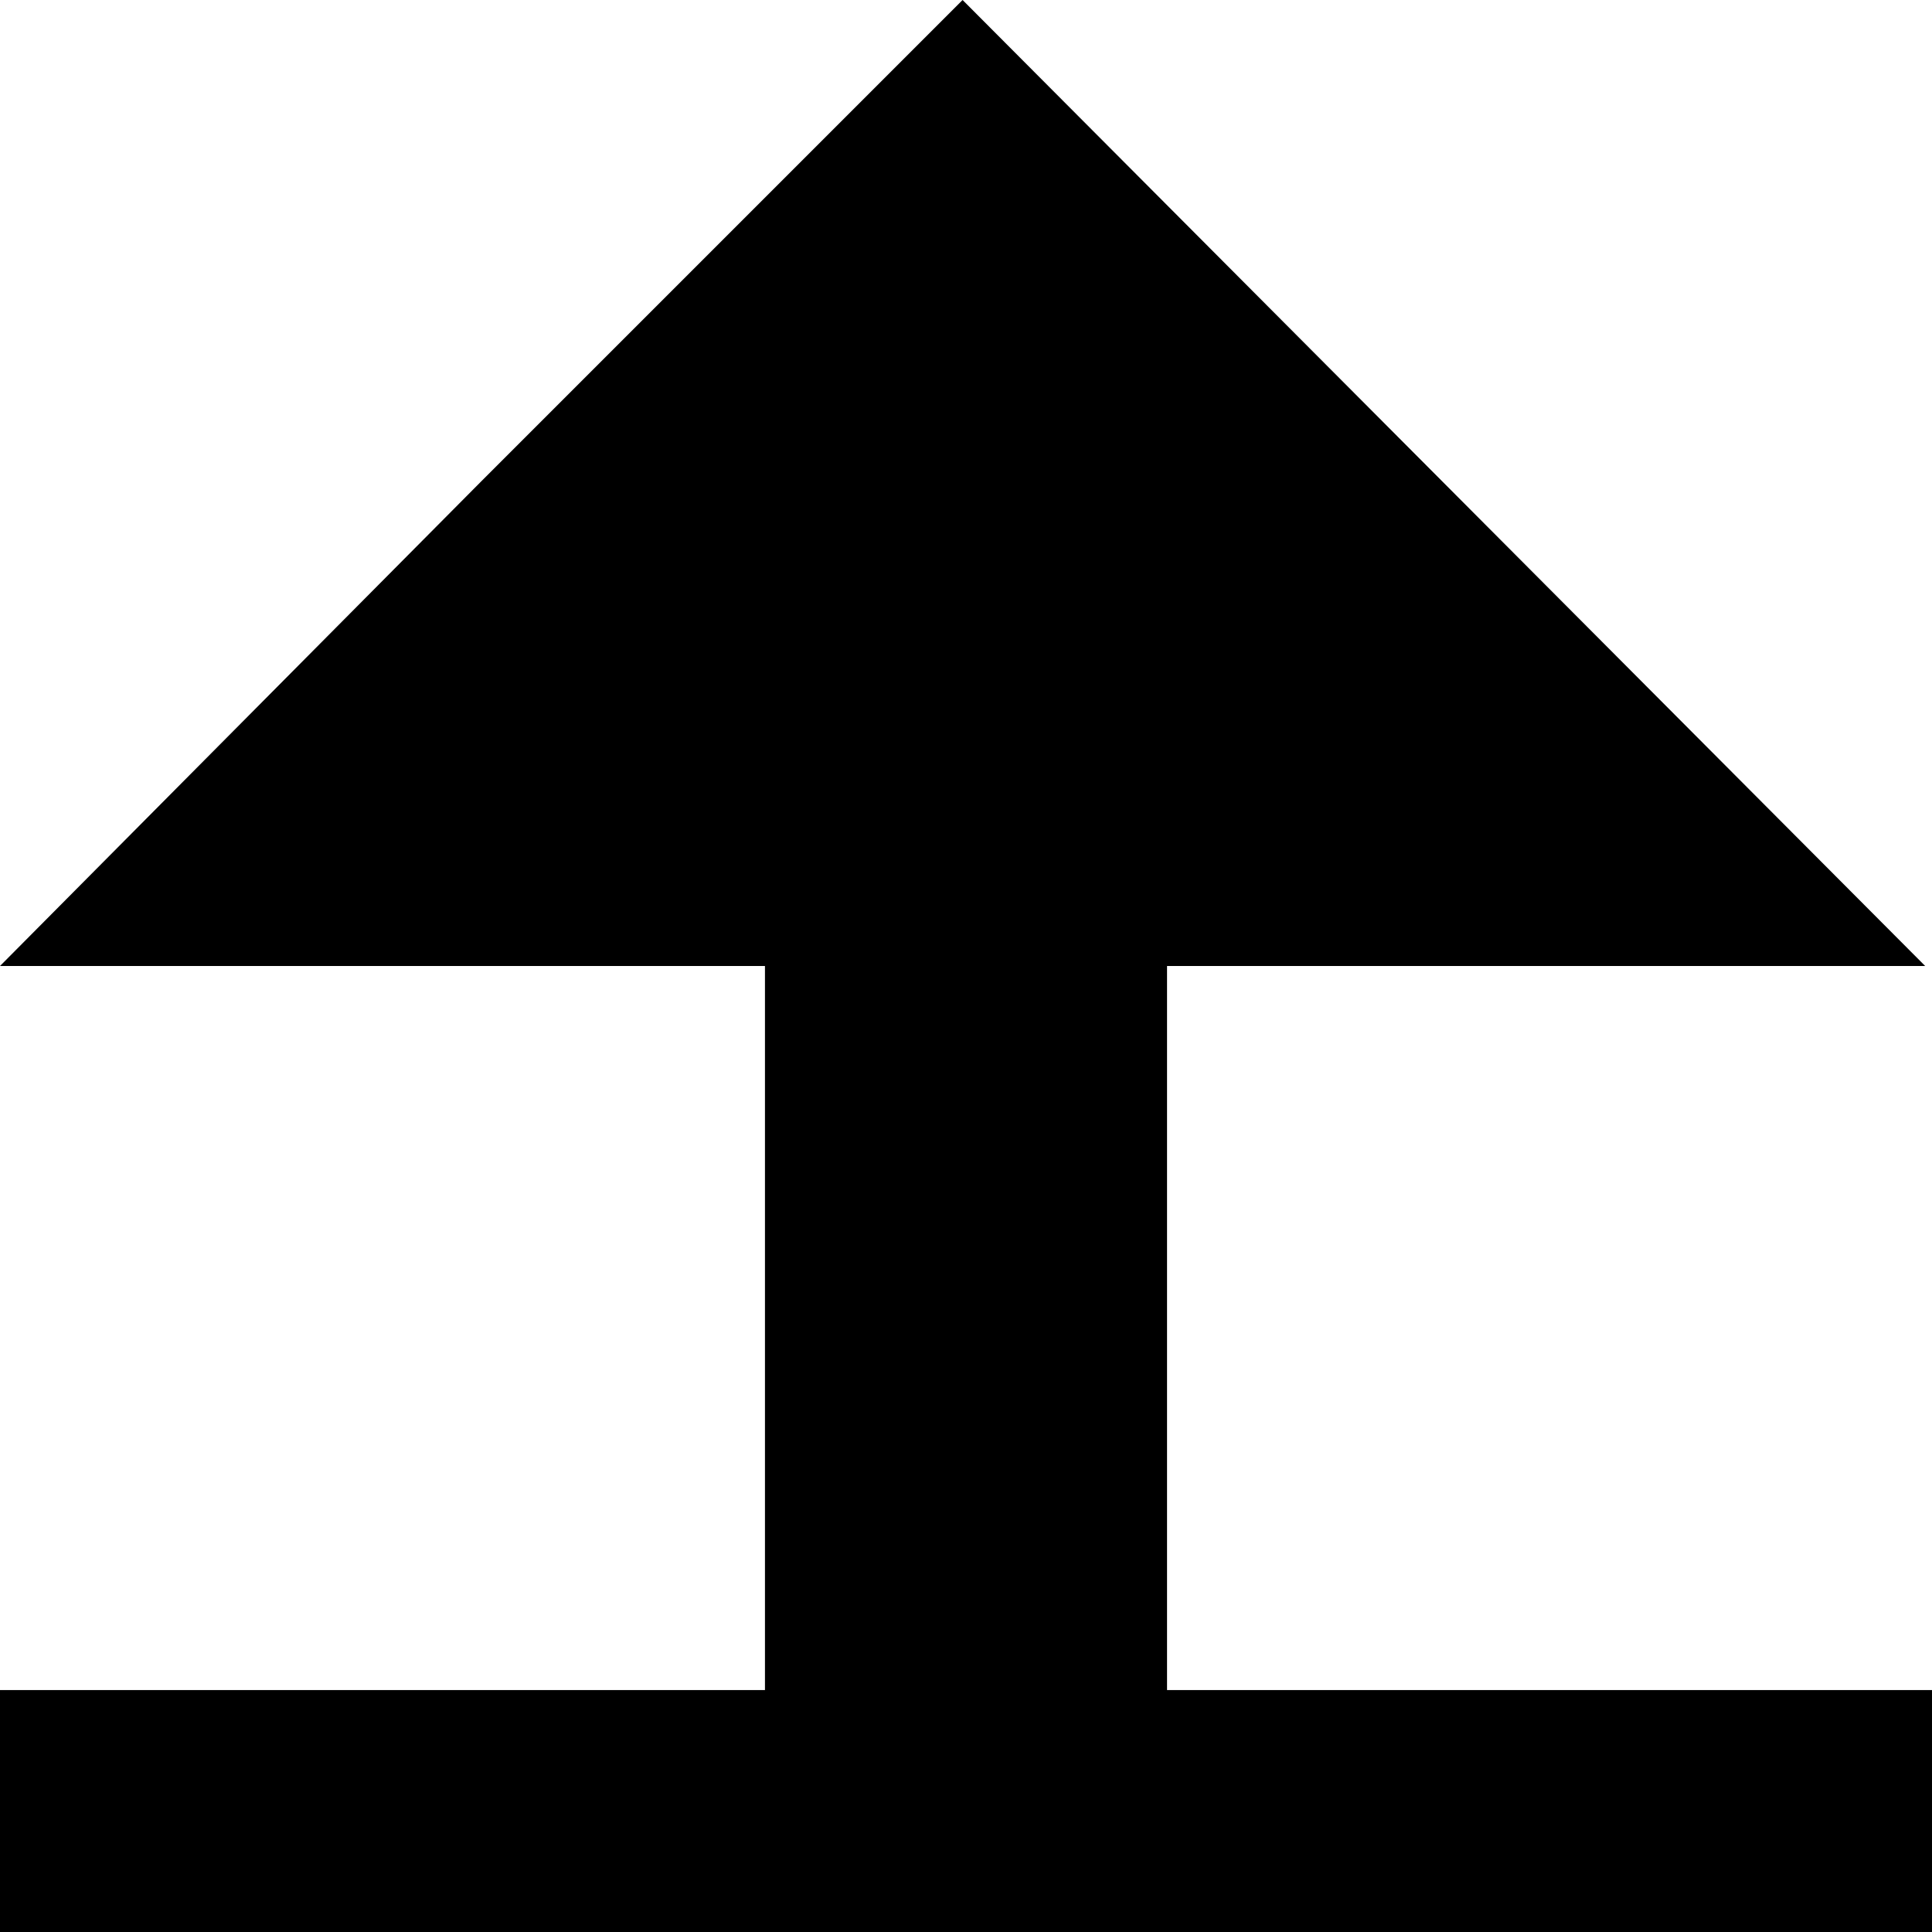 <?xml version="1.0" encoding="utf-8"?>
<!-- Generator: Adobe Illustrator 19.0.0, SVG Export Plug-In . SVG Version: 6.00 Build 0)  -->
<svg version="1.1" id="Calque_1" xmlns="http://www.w3.org/2000/svg" xmlns:xlink="http://www.w3.org/1999/xlink" x="0px" y="0px"
	 viewBox="0 0 113.4 113.4" style="enable-background:new 0 0 113.4 113.4;" xml:space="preserve">
<polygon id="XMLID_3_" points="68.5,99.2 68.5,56.7 113,56.7 84.7,28.3 56.5,0 28.2,28.3 0,56.7 44.9,56.7 44.9,99.2 0,99.2 
	0,113.4 44.9,113.4 68.5,113.4 113.4,113.4 113.4,99.2 "/>
</svg>
